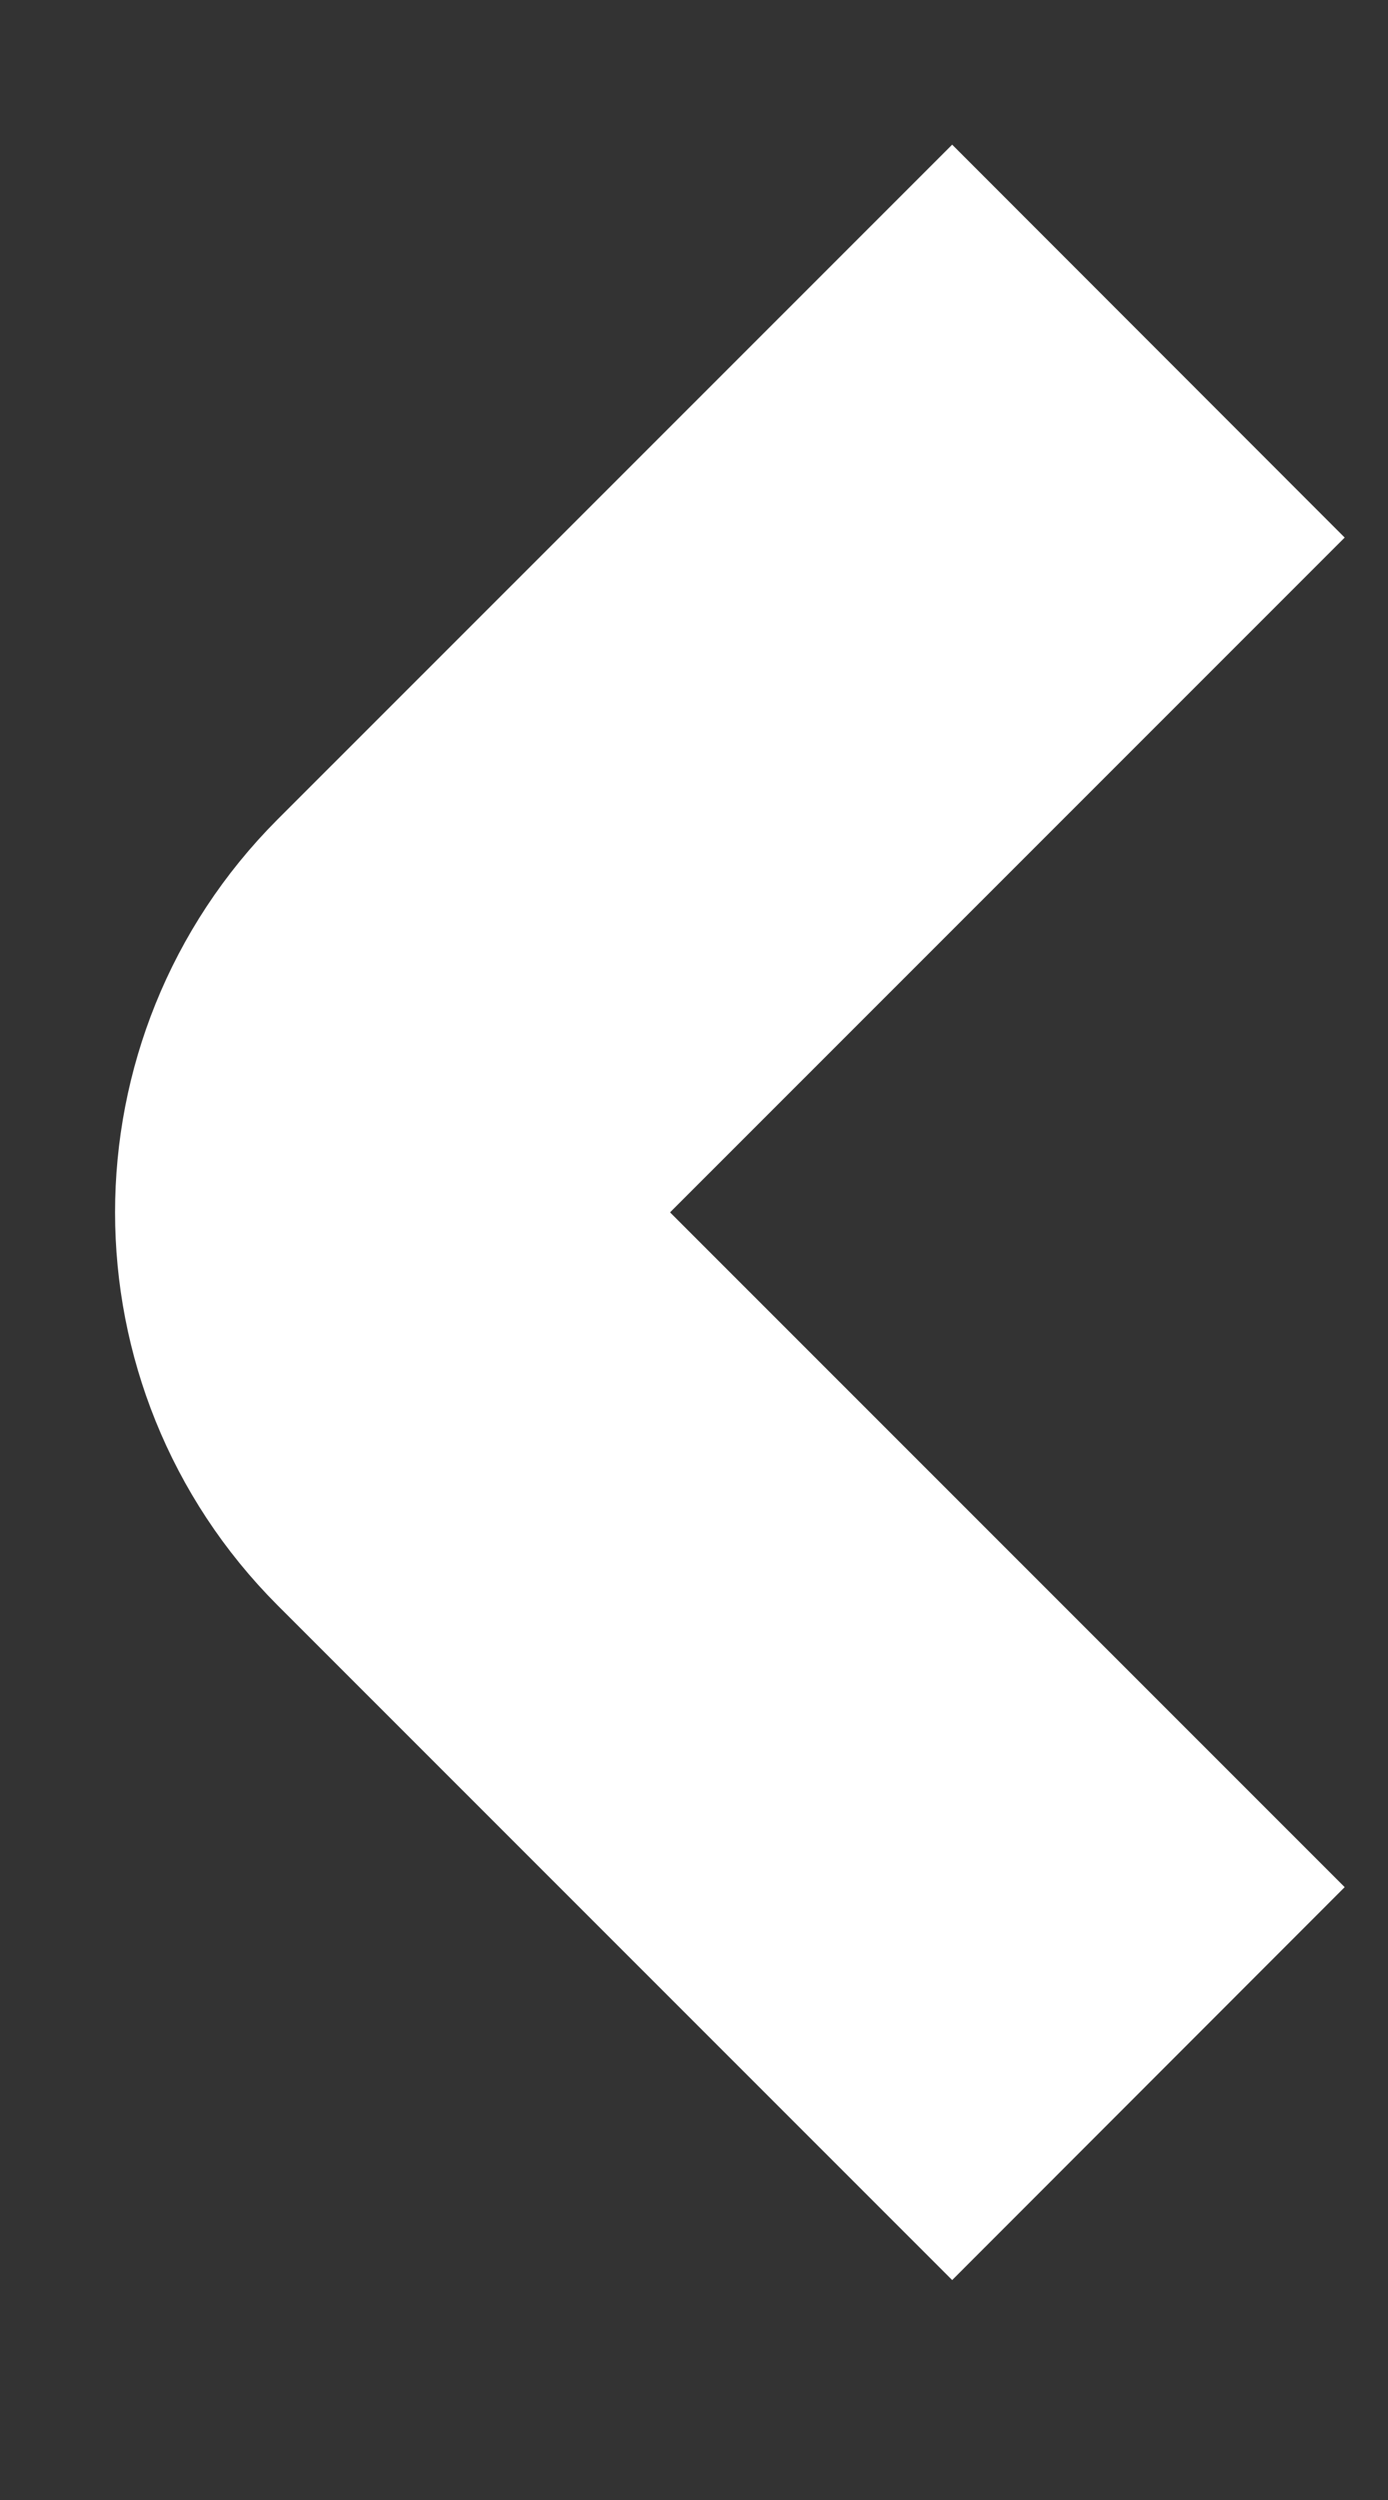 <svg width="5" height="9" viewBox="0 0 5 9" fill="none" xmlns="http://www.w3.org/2000/svg">
<rect x="0" y="0" width="5" height="9" fill="#333333" stroke="none"/>
<path d="M4.137 7.501L1.707 5.072C1.317 4.681 1.317 4.048 1.707 3.657L4.137 1.228" stroke="white" stroke-width="2"/>
</svg>
